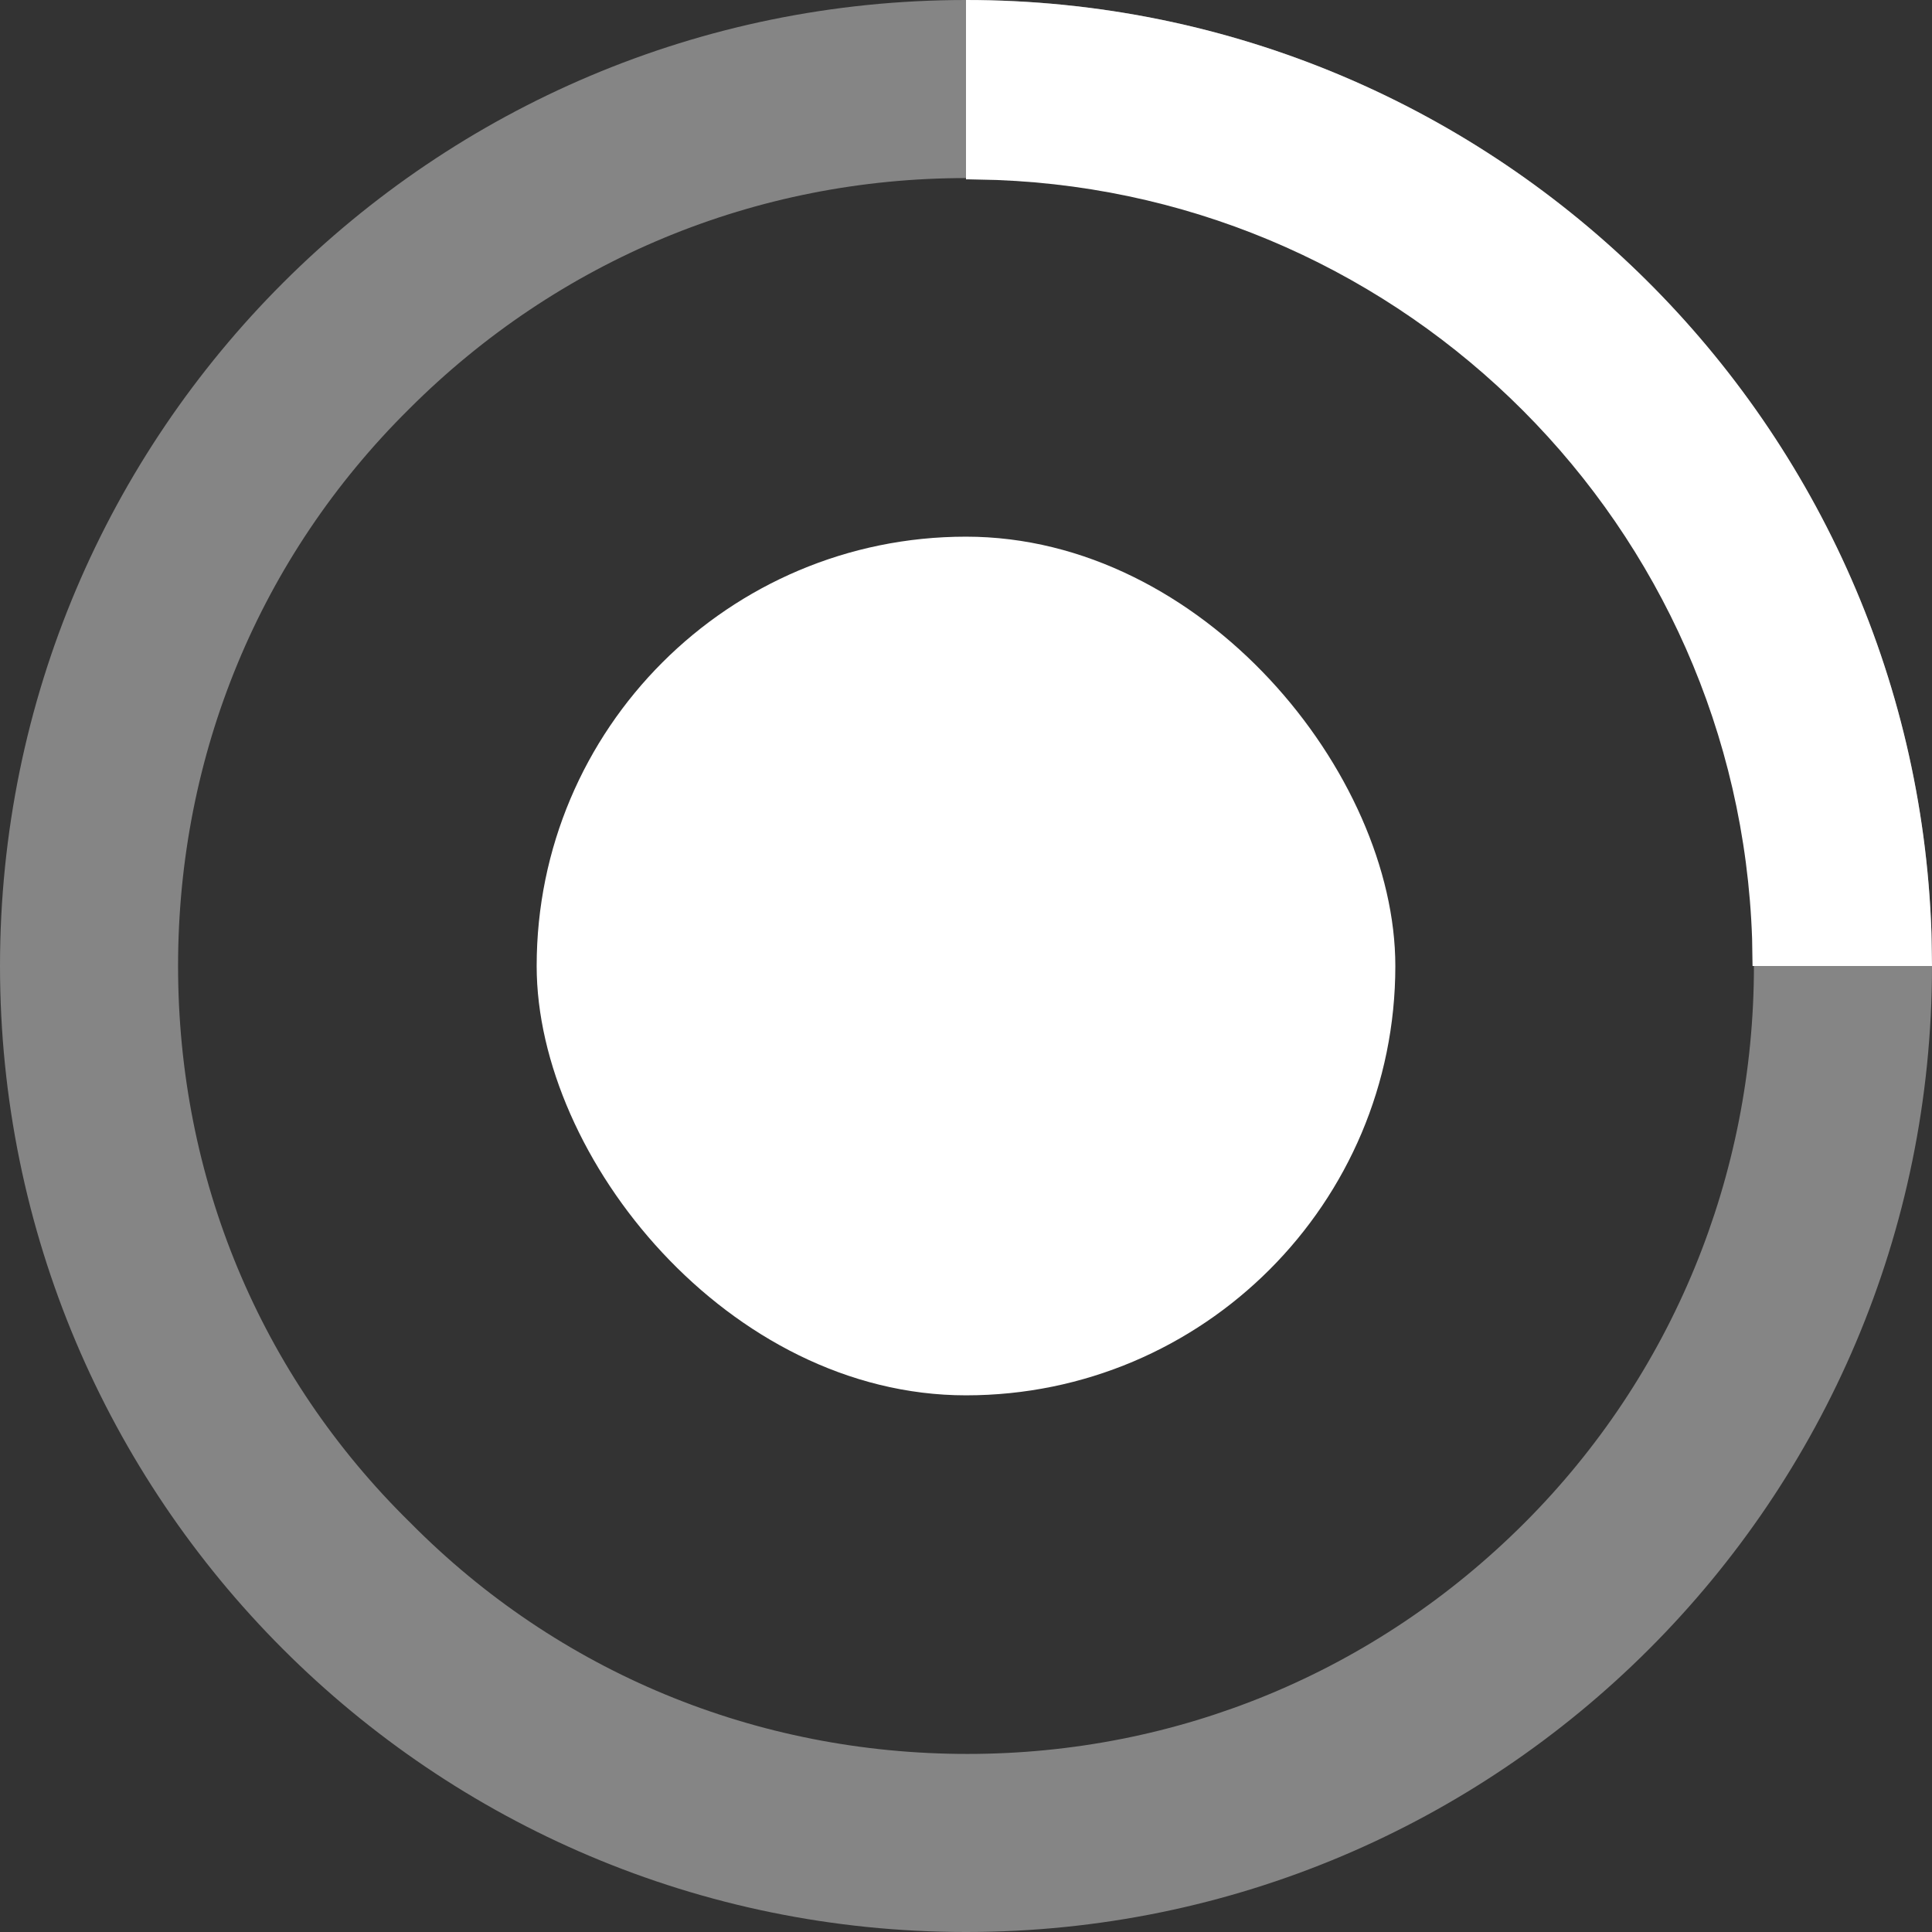 <?xml version="1.0" encoding="UTF-8"?>
<svg width="18px" height="18px" viewBox="0 0 18 18" version="1.1" xmlns="http://www.w3.org/2000/svg" xmlns:xlink="http://www.w3.org/1999/xlink">
    <rect x="0" y="0" width="18" height="18" fill="#333333" stroke="none"/>
    <title>确认中</title>
    <g id="页面-1" stroke="none" stroke-width="1" fill="none" fill-rule="evenodd">
        <g id="未结算备份-2" transform="translate(-312, -1470)" fill="#FFFFFF">
            <g id="确认中" transform="translate(312, 1470)">
                <path d="M9,0 C4.036,0 0,4.022 0,9 C0,13.964 4.022,18 9,18 C13.964,18 18,13.978 18,9 C18,4.036 13.978,0 9,0 Z M14.203,14.189 C12.811,15.581 10.969,16.341 9.014,16.341 C7.045,16.341 5.203,15.581 3.825,14.189 C2.419,12.811 1.659,10.969 1.659,9 C1.659,7.031 2.419,5.189 3.811,3.811 C5.203,2.419 7.045,1.659 9,1.659 C10.969,1.659 12.811,2.419 14.189,3.811 C15.581,5.203 16.341,7.045 16.341,9 C16.341,10.955 15.581,12.811 14.203,14.189 Z" id="形状备份-2" fill-rule="nonzero" opacity="0.4"></path>
                <rect id="矩形" x="5" y="5" width="8" height="8" rx="4"></rect>
                <path d="M9,0 C13.867,0 17.832,3.863 17.995,8.691 L18,9 L16.328,9 L16.324,8.747 C16.194,4.904 13.11,1.825 9.288,1.677 L9.028,1.671 L9,1.671 L9,0 Z" id="形状结合" fill-rule="nonzero"></path>
            </g>
        </g>
    </g>
</svg>
